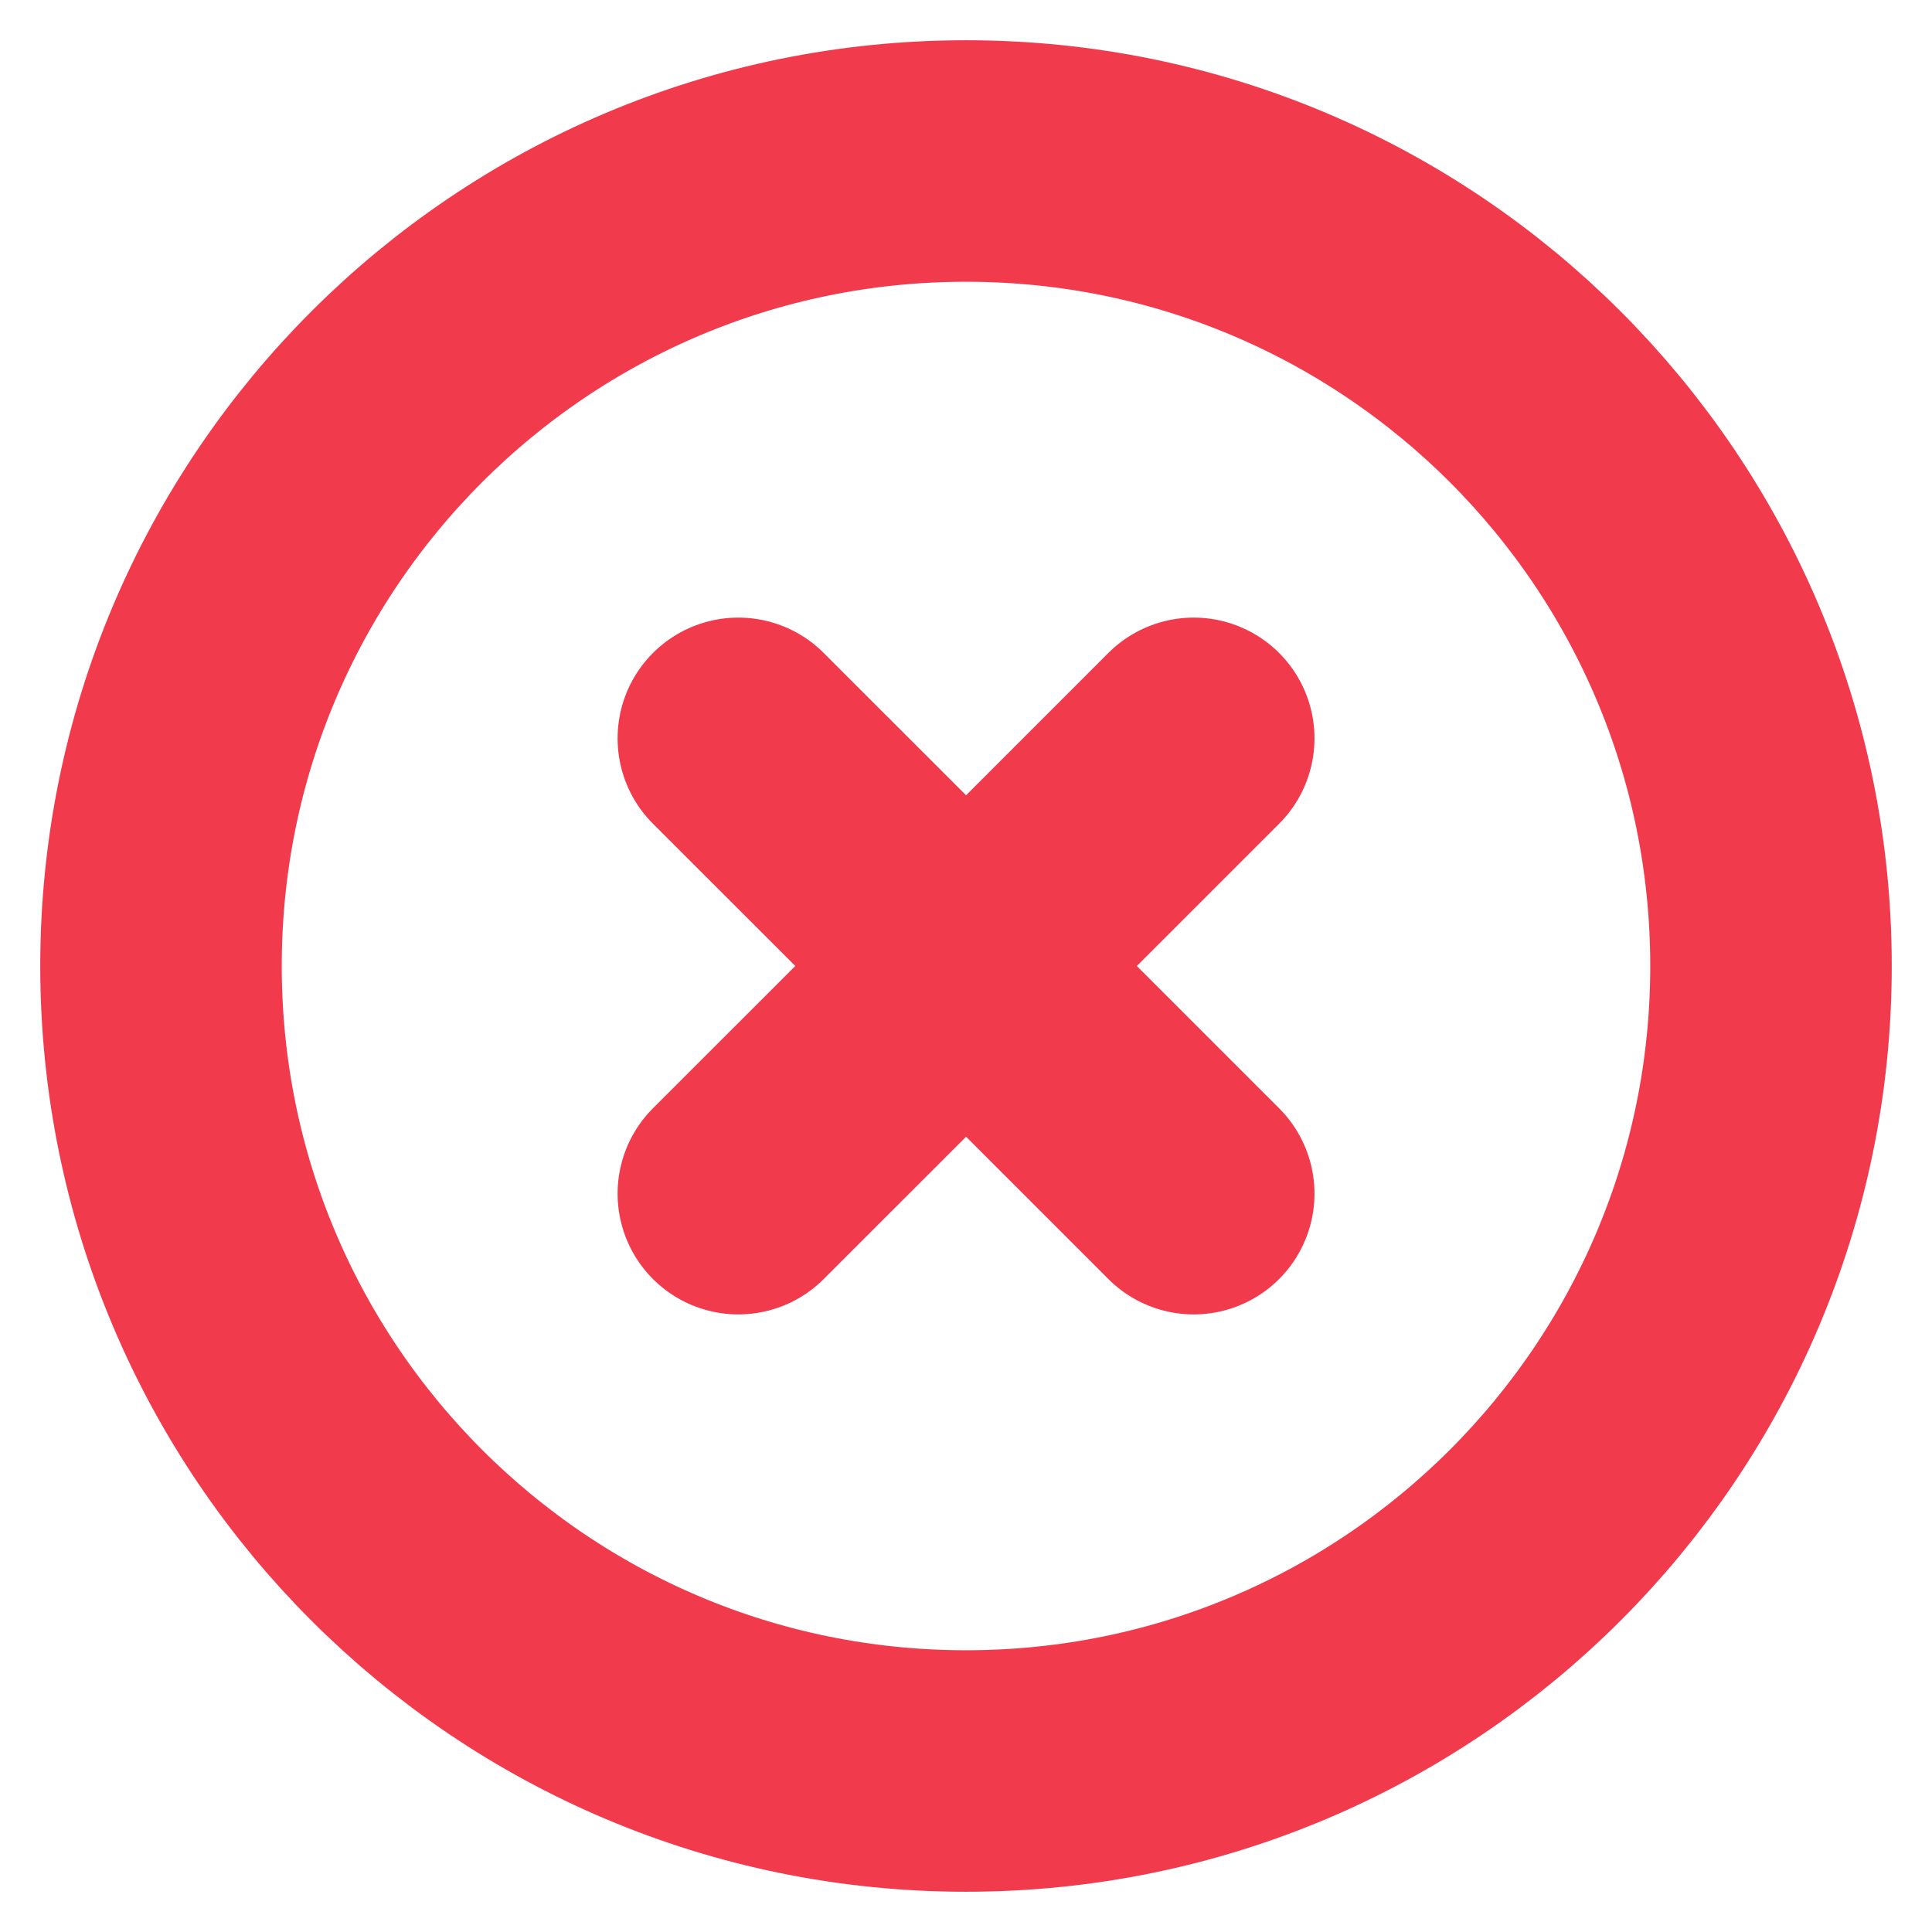 <?xml version="1.0" encoding="UTF-8"?><svg width="16px" height="16px" stroke-width="3" viewBox="0 0 24 24" fill="none" xmlns="http://www.w3.org/2000/svg" color="#f23a4d"><path d="M9.172 14.828L12.001 12m2.828-2.828L12.001 12m0 0L9.172 9.172M12.001 12l2.828 2.828M12 22c5.523 0 10-4.477 10-10S17.523 2 12 2 2 6.477 2 12s4.477 10 10 10z" stroke="#f23a4d" stroke-width="3" stroke-linecap="round" stroke-linejoin="round"></path></svg>